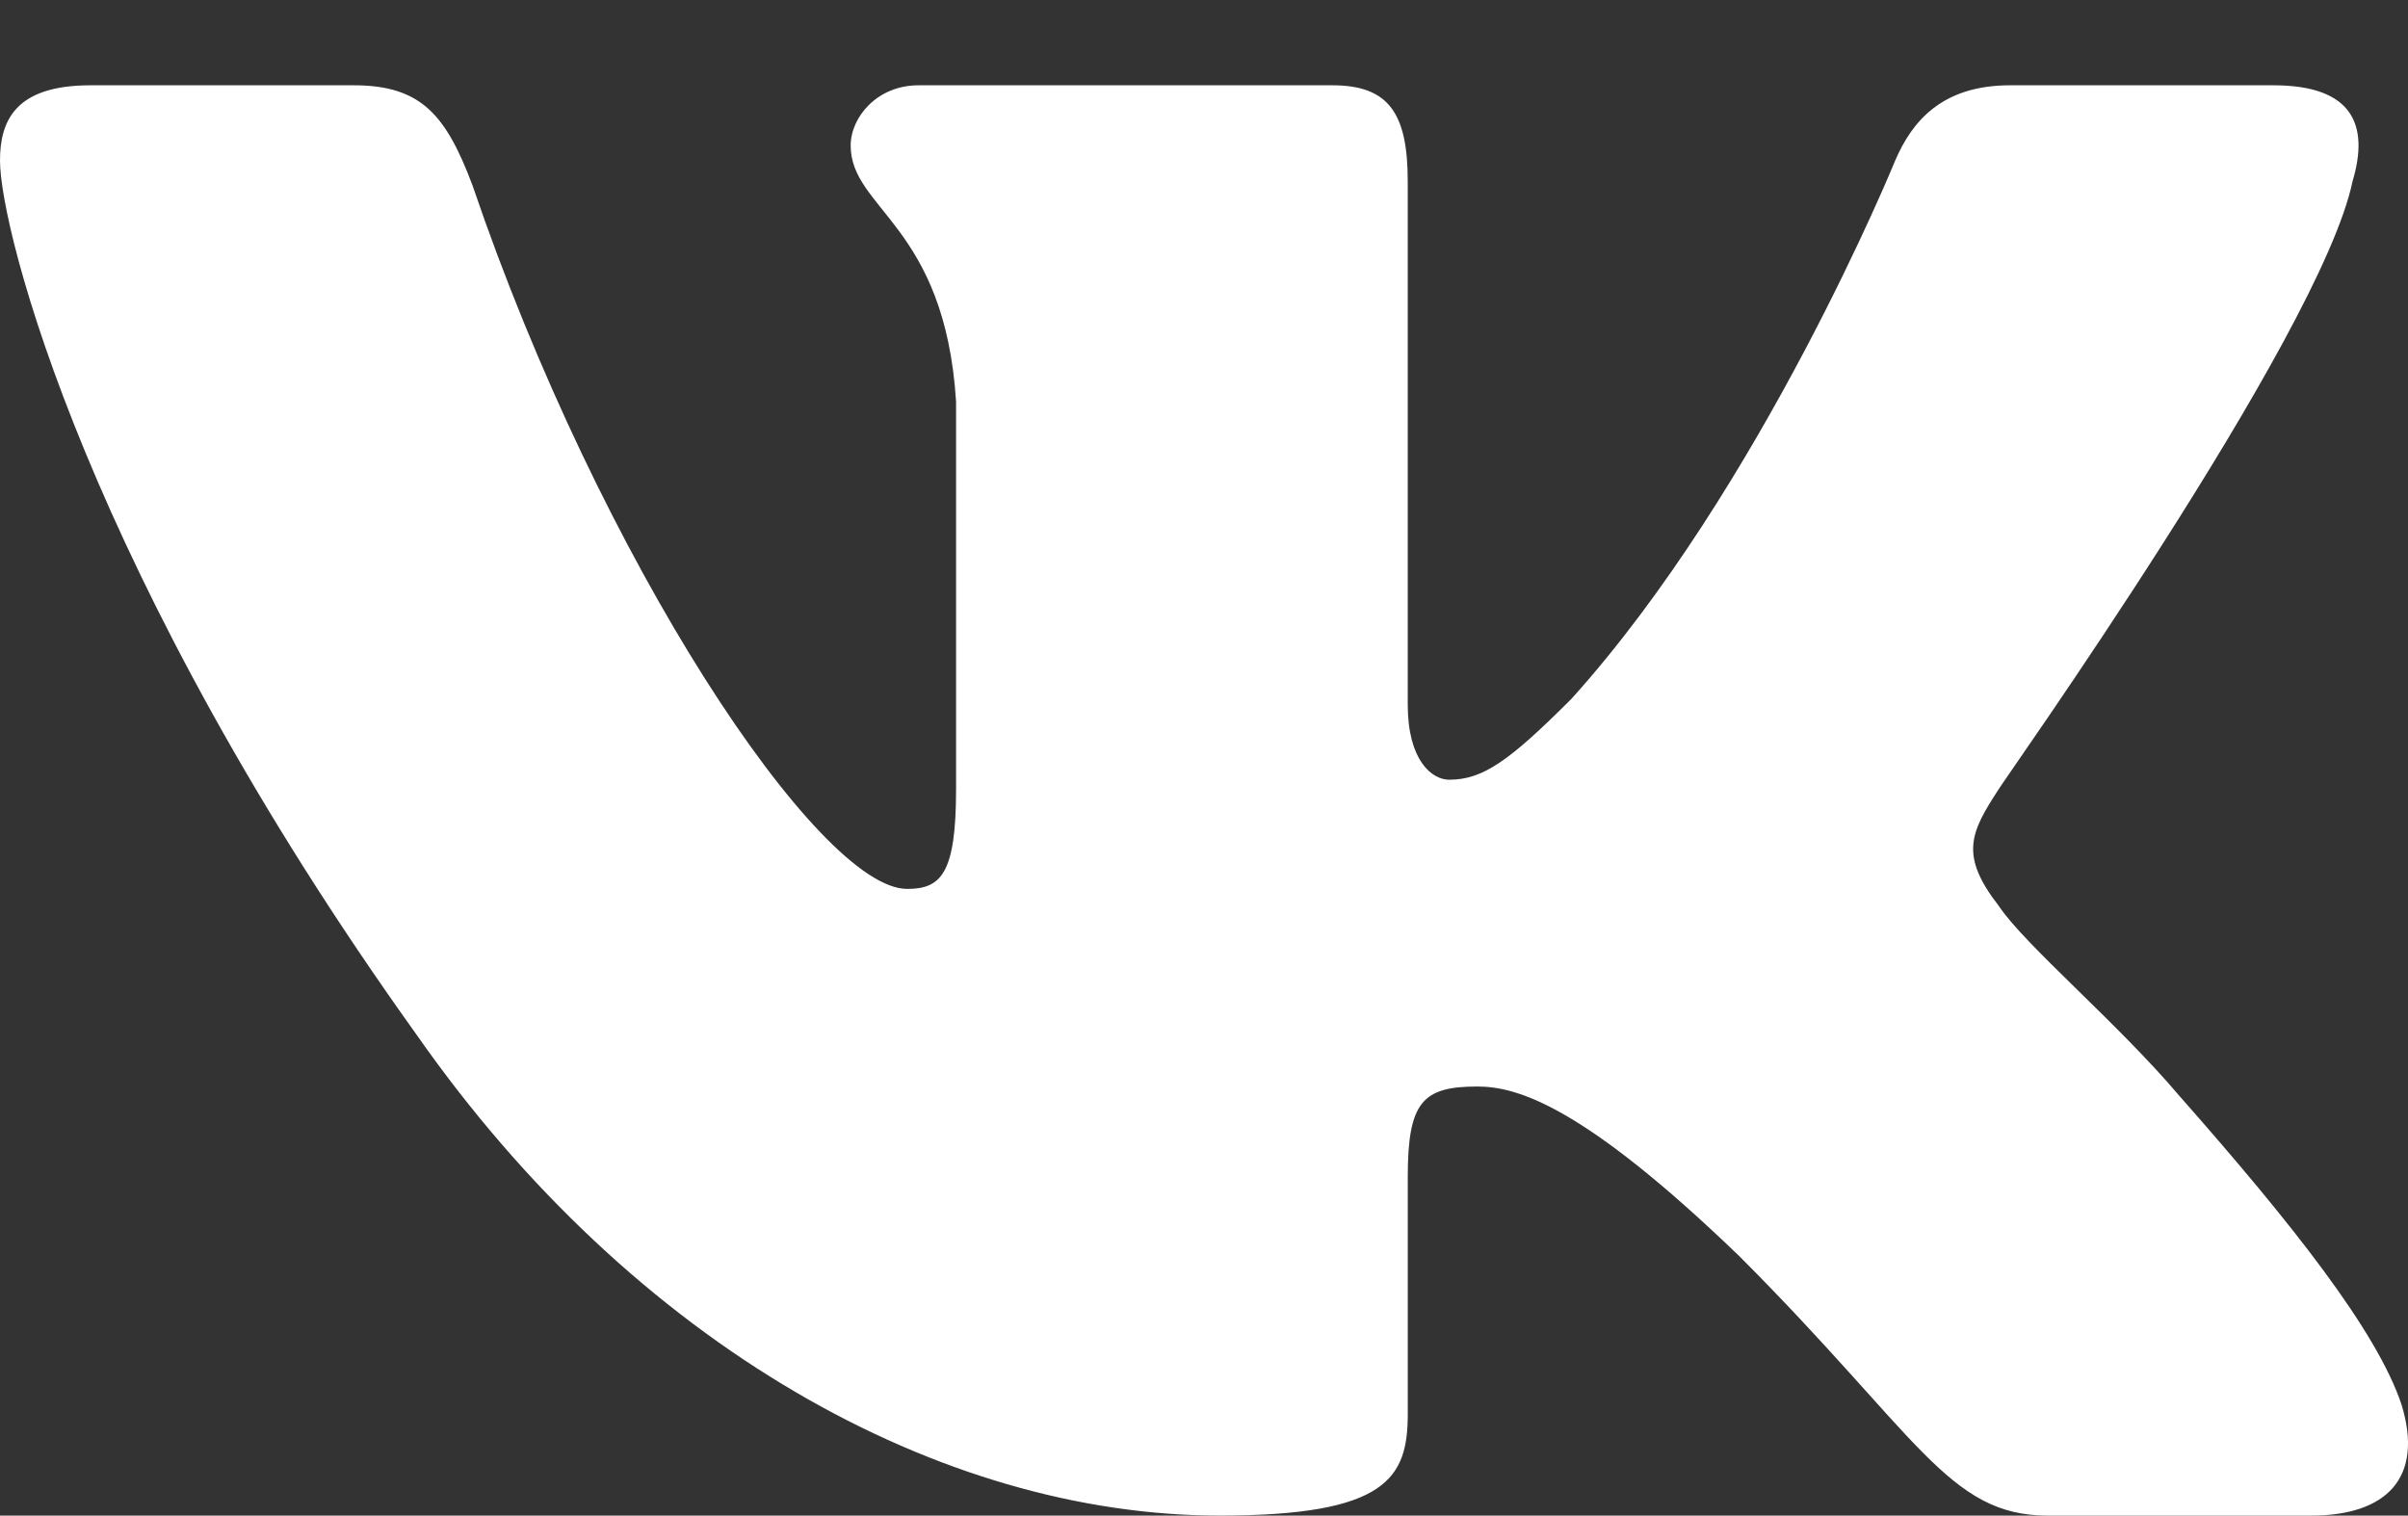<?xml version="1.0" encoding="utf-8"?>
<!-- Generator: Adobe Illustrator 17.0.0, SVG Export Plug-In . SVG Version: 6.00 Build 0)  -->
<!DOCTYPE svg PUBLIC "-//W3C//DTD SVG 1.1//EN" "http://www.w3.org/Graphics/SVG/1.1/DTD/svg11.dtd">
<svg version="1.1" id="Слой_1" xmlns="http://www.w3.org/2000/svg" xmlns:xlink="http://www.w3.org/1999/xlink" x="0px" y="0px"
	 width="80.428px" height="50.624px" viewBox="0 0 80.428 50.624" enable-background="new 0 0 80.428 50.624" xml:space="preserve">
<rect x="0" y="0" width="80.428" height="50.624" fill="#333333" stroke="none"/>
<path id="Logo" fill="#FFFFFF" d="M78.576,6.055c0.566-1.886,0-3.206-2.64-3.206h-8.801c-2.263,0-3.269,1.194-3.835,2.514
	c0,0-4.463,10.938-10.812,17.978c-2.074,2.074-2.954,2.703-4.086,2.703c-0.566,0-1.383-0.629-1.383-2.514V6.055
	c0-2.263-0.629-3.206-2.514-3.206H30.676c-1.383,0-2.263,1.069-2.263,2.012c0,2.137,3.143,2.64,3.52,8.549v12.949
	c0,2.829-0.503,3.332-1.634,3.332c-2.954,0-10.246-10.938-14.521-23.51c-0.88-2.326-1.697-3.332-3.96-3.332H3.017
	C0.503,2.849,0,4.044,0,5.364C0,7.69,2.954,19.256,13.892,34.531c7.292,10.435,17.538,16.092,26.842,16.092
	c5.595,0,6.286-1.257,6.286-3.394v-7.92c0-2.514,0.503-3.017,2.326-3.017c1.32,0,3.52,0.629,8.738,5.657
	c5.972,5.972,6.978,8.675,10.309,8.675h8.801c2.514,0,3.772-1.257,3.017-3.709c-0.817-2.452-3.646-6.035-7.418-10.309
	c-2.074-2.452-5.155-5.029-6.035-6.349c-1.32-1.697-0.943-2.452,0-3.897C66.758,26.296,77.507,11.21,78.576,6.055L78.576,6.055z"/>
</svg>
